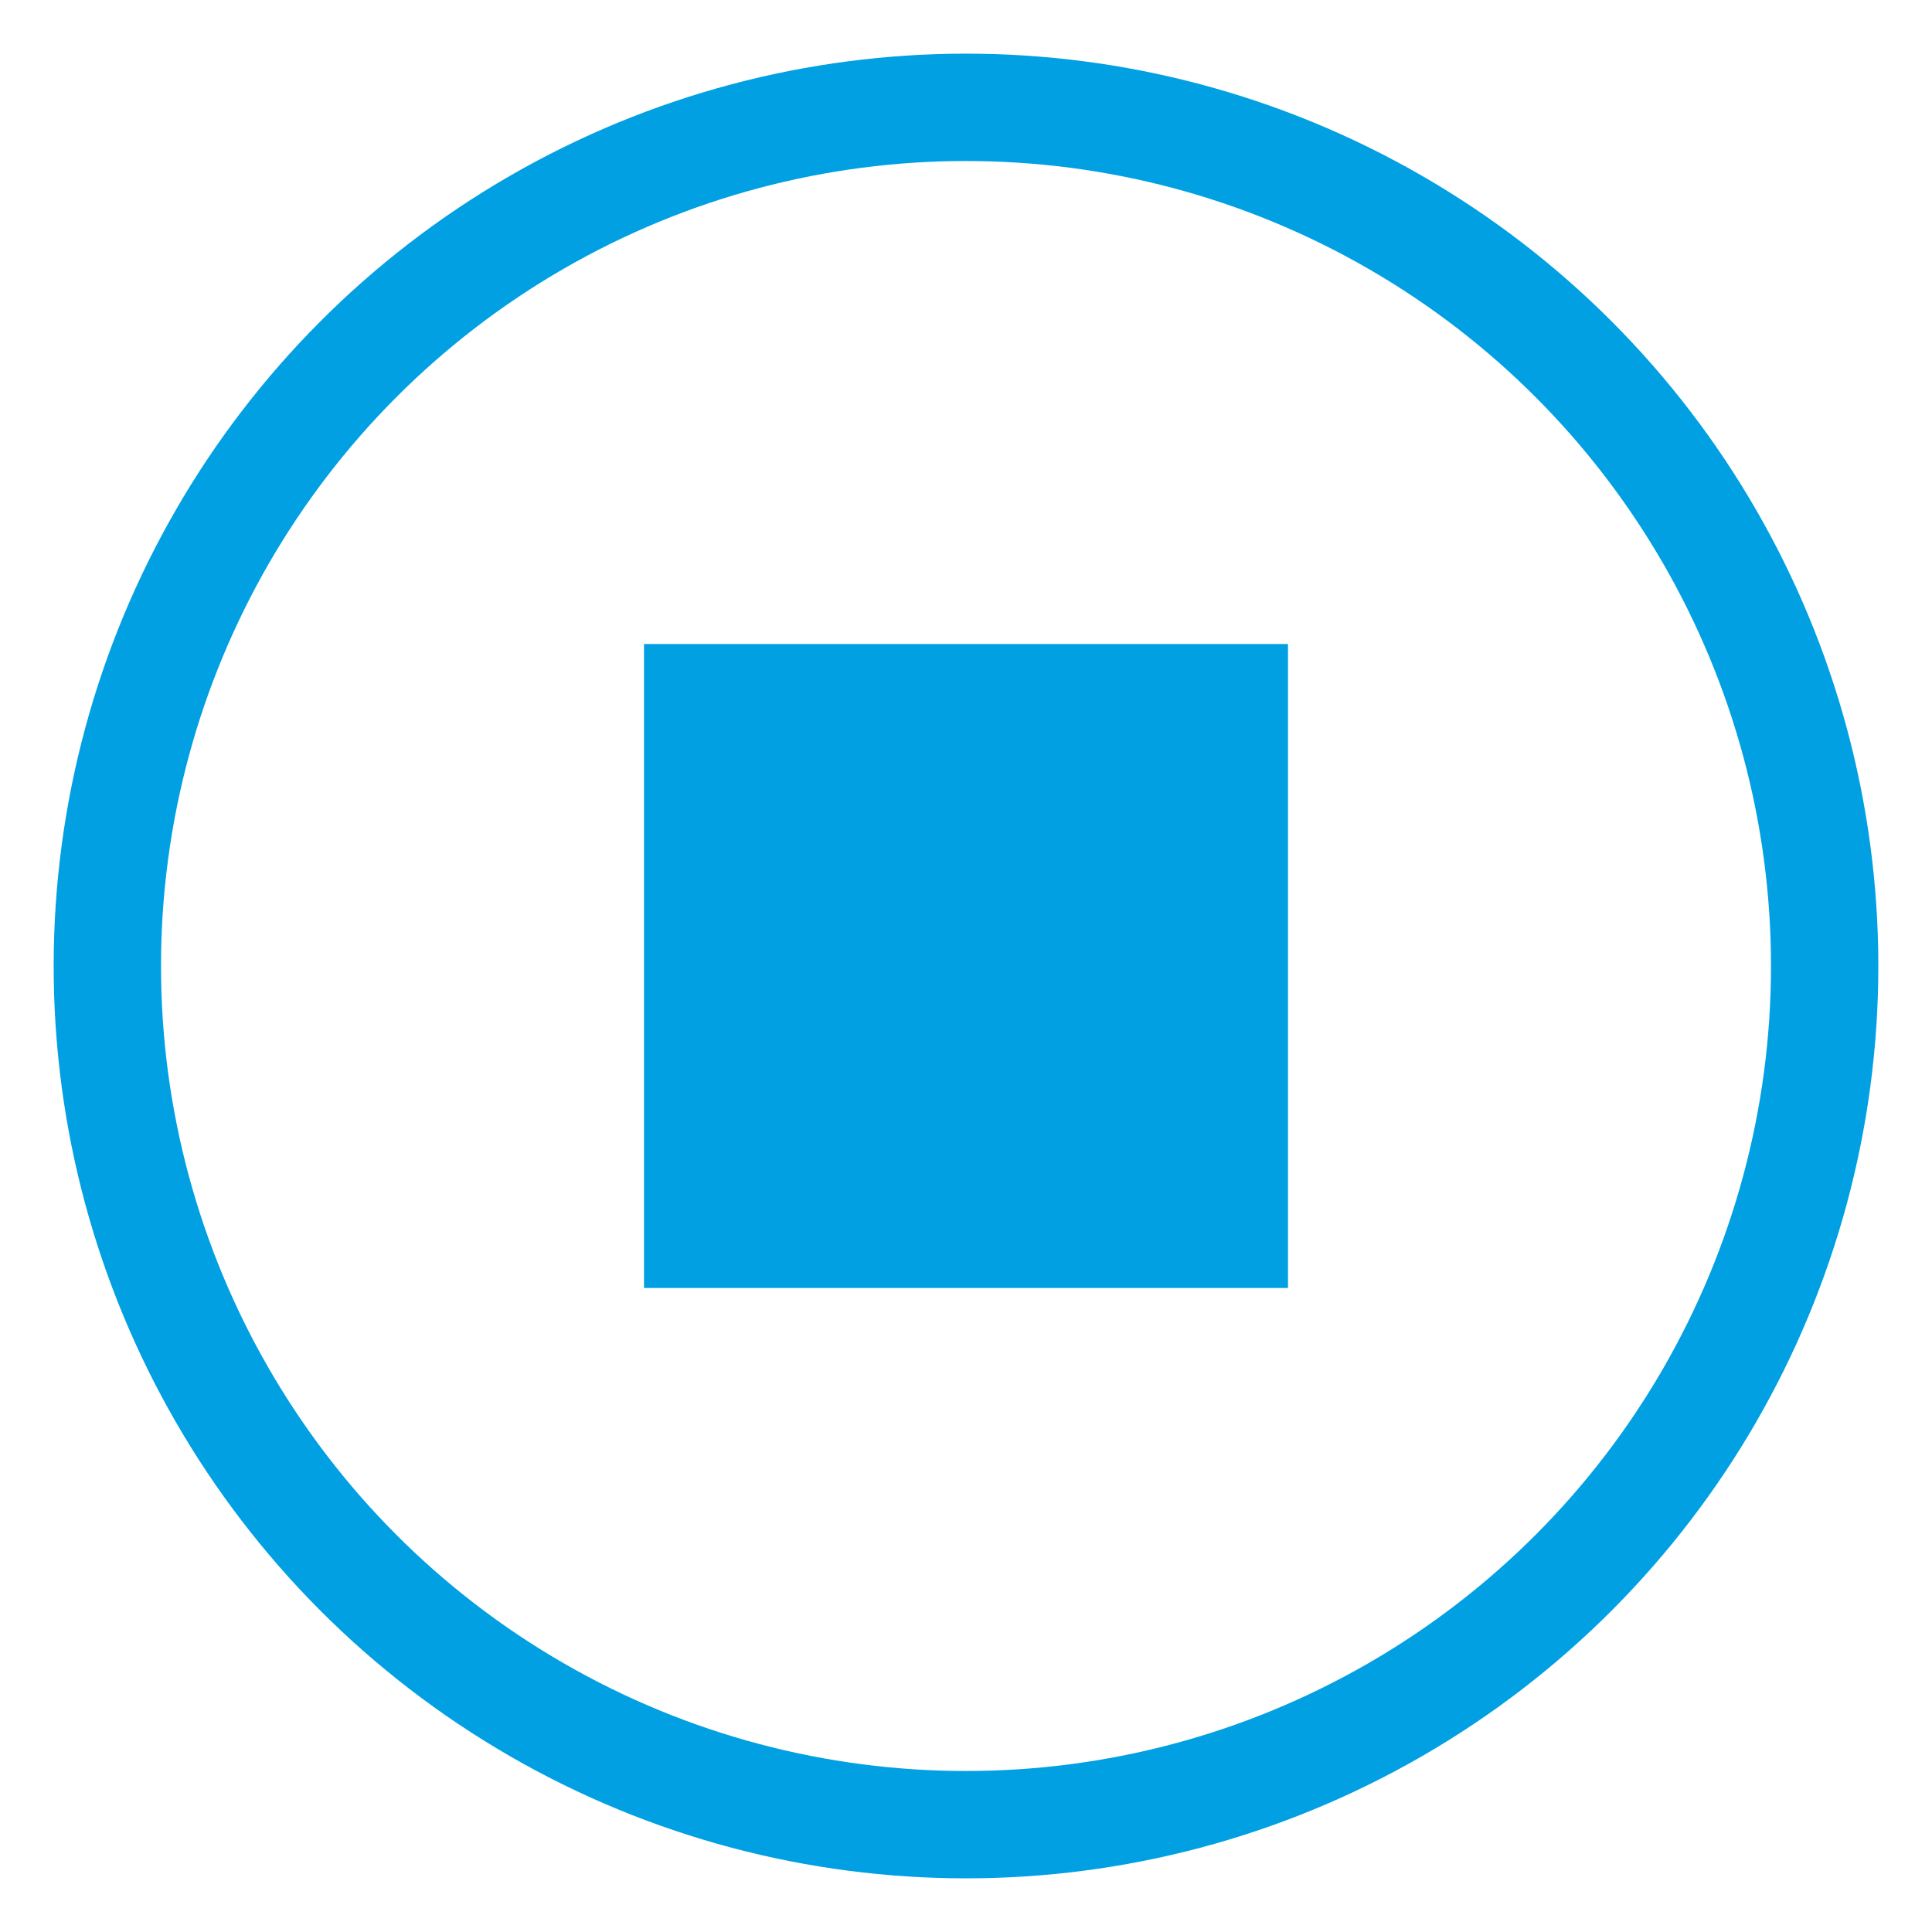 <svg id="Layer_1" data-name="Layer 1" xmlns="http://www.w3.org/2000/svg" viewBox="0 0 18 18"><defs><style>.cls-1{fill:none;stroke:#00a0e3;stroke-miterlimit:10;}.cls-2{fill:#00a0e3;}</style></defs><circle class="cls-1" cx="9" cy="9" r="8"/><rect class="cls-2" x="6" y="6" width="6" height="6"/></svg>